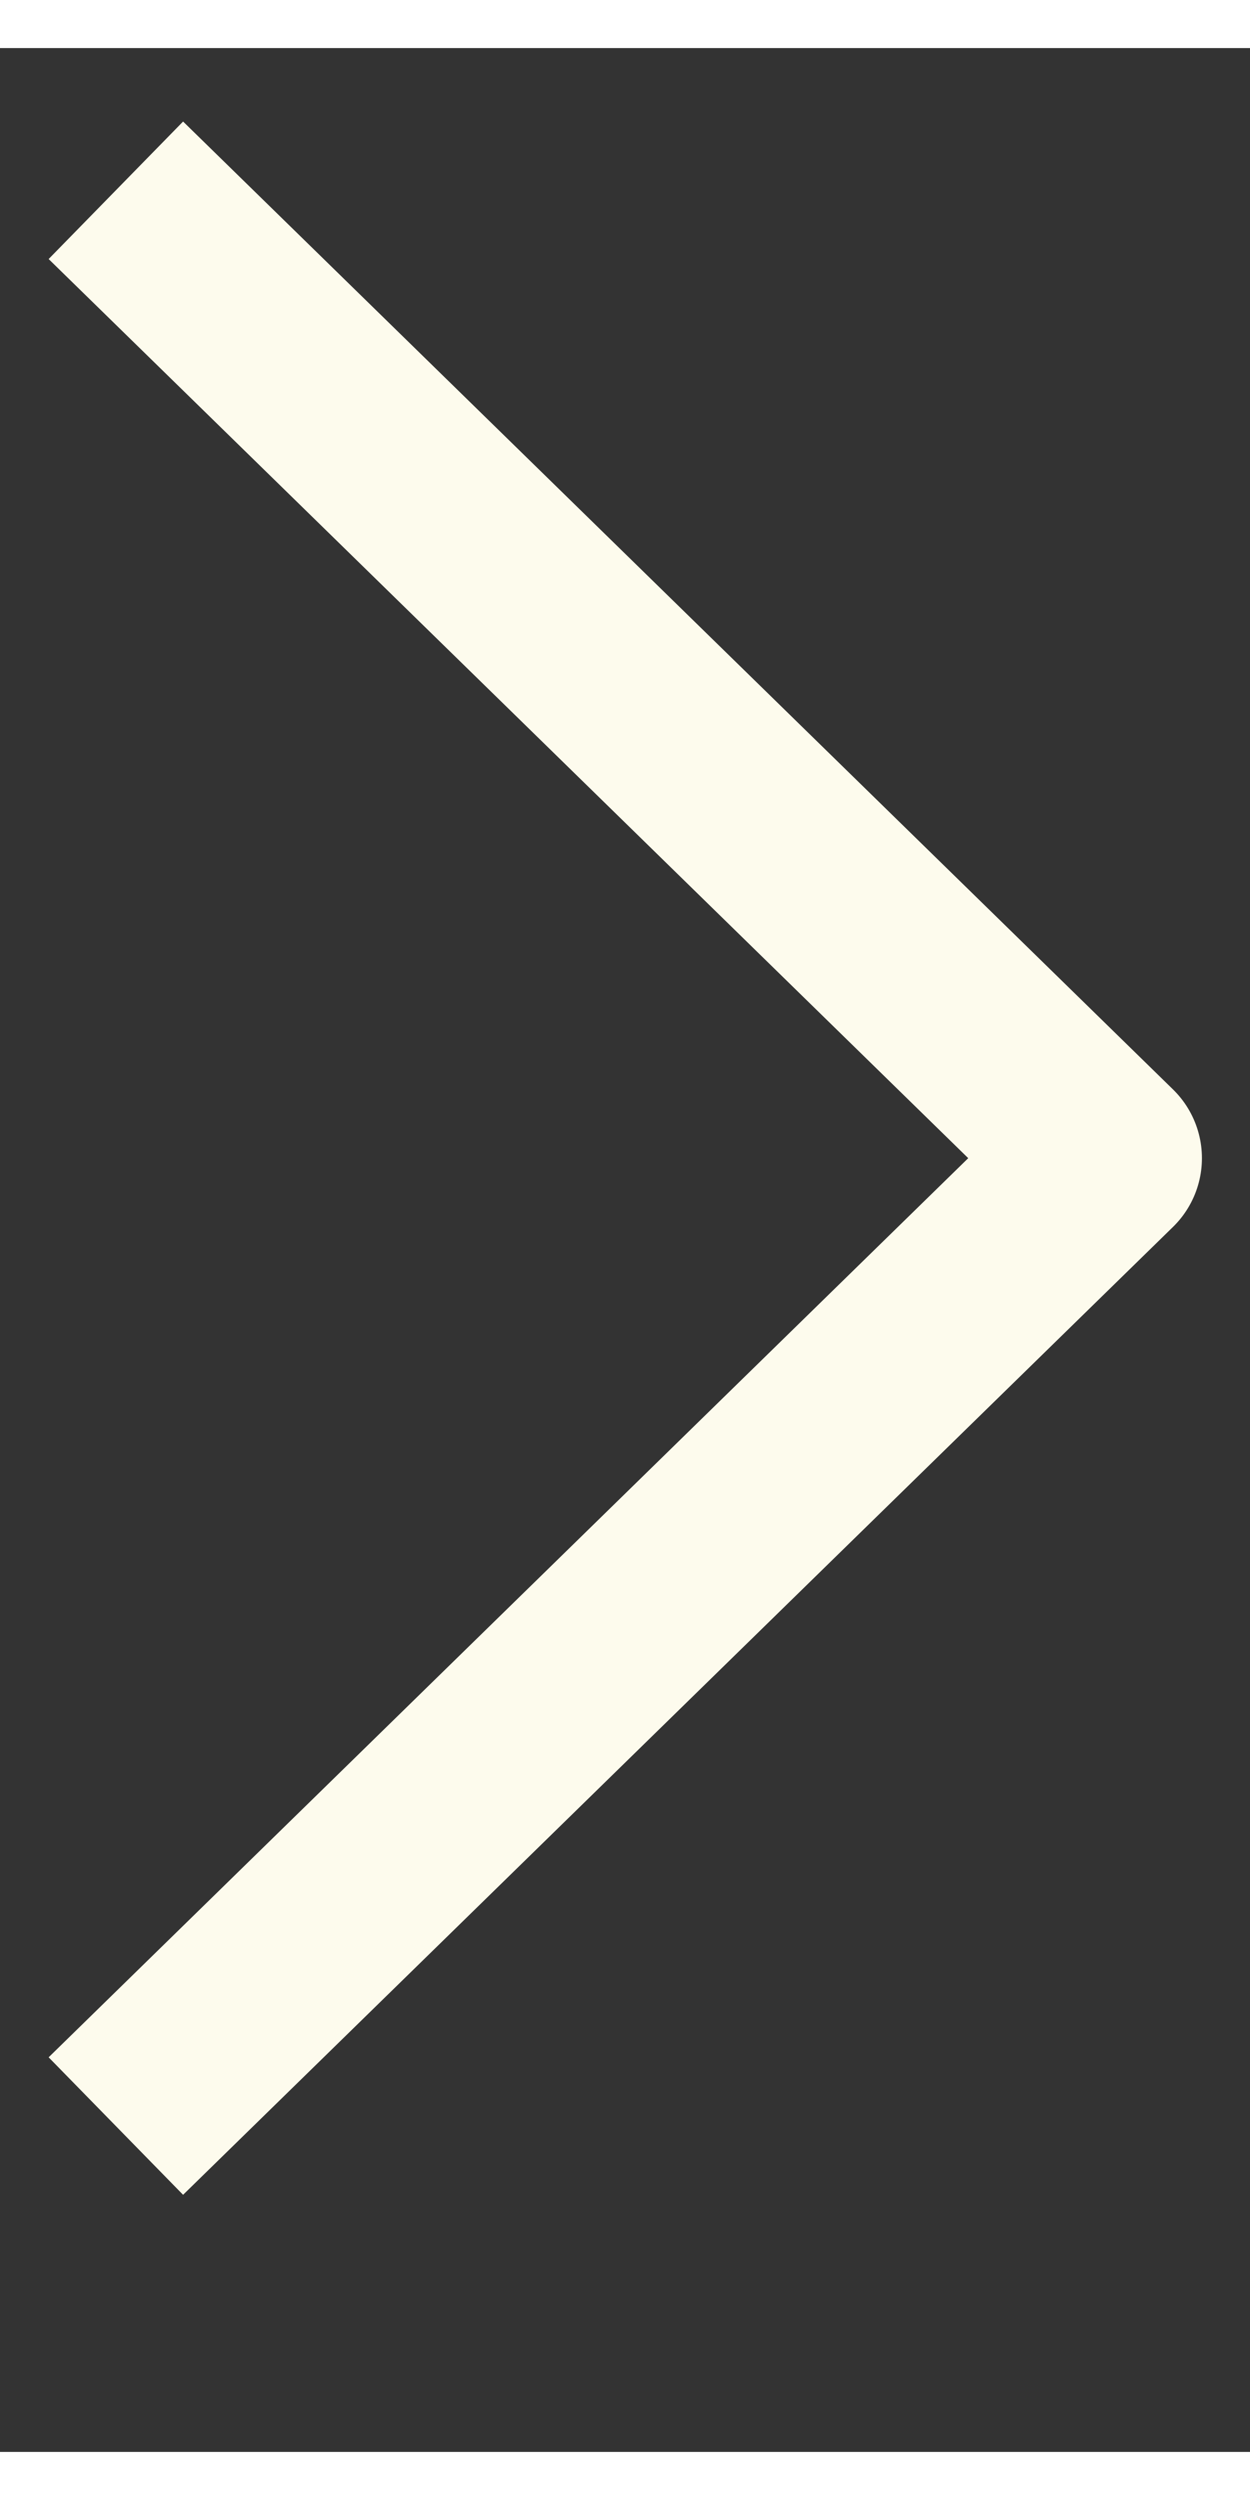 <svg width="10" height="20" viewBox="0 0 13 25" fill="none" xmlns="http://www.w3.org/2000/svg">
<rect x="0" y="0" width="13" height="25" fill="#333333" stroke="none"/>
<path d="M1.205 1.479L11.5 11.545L1.205 21.611" stroke="#FDFBED" stroke-width="2" stroke-linejoin="round"/>
</svg>
